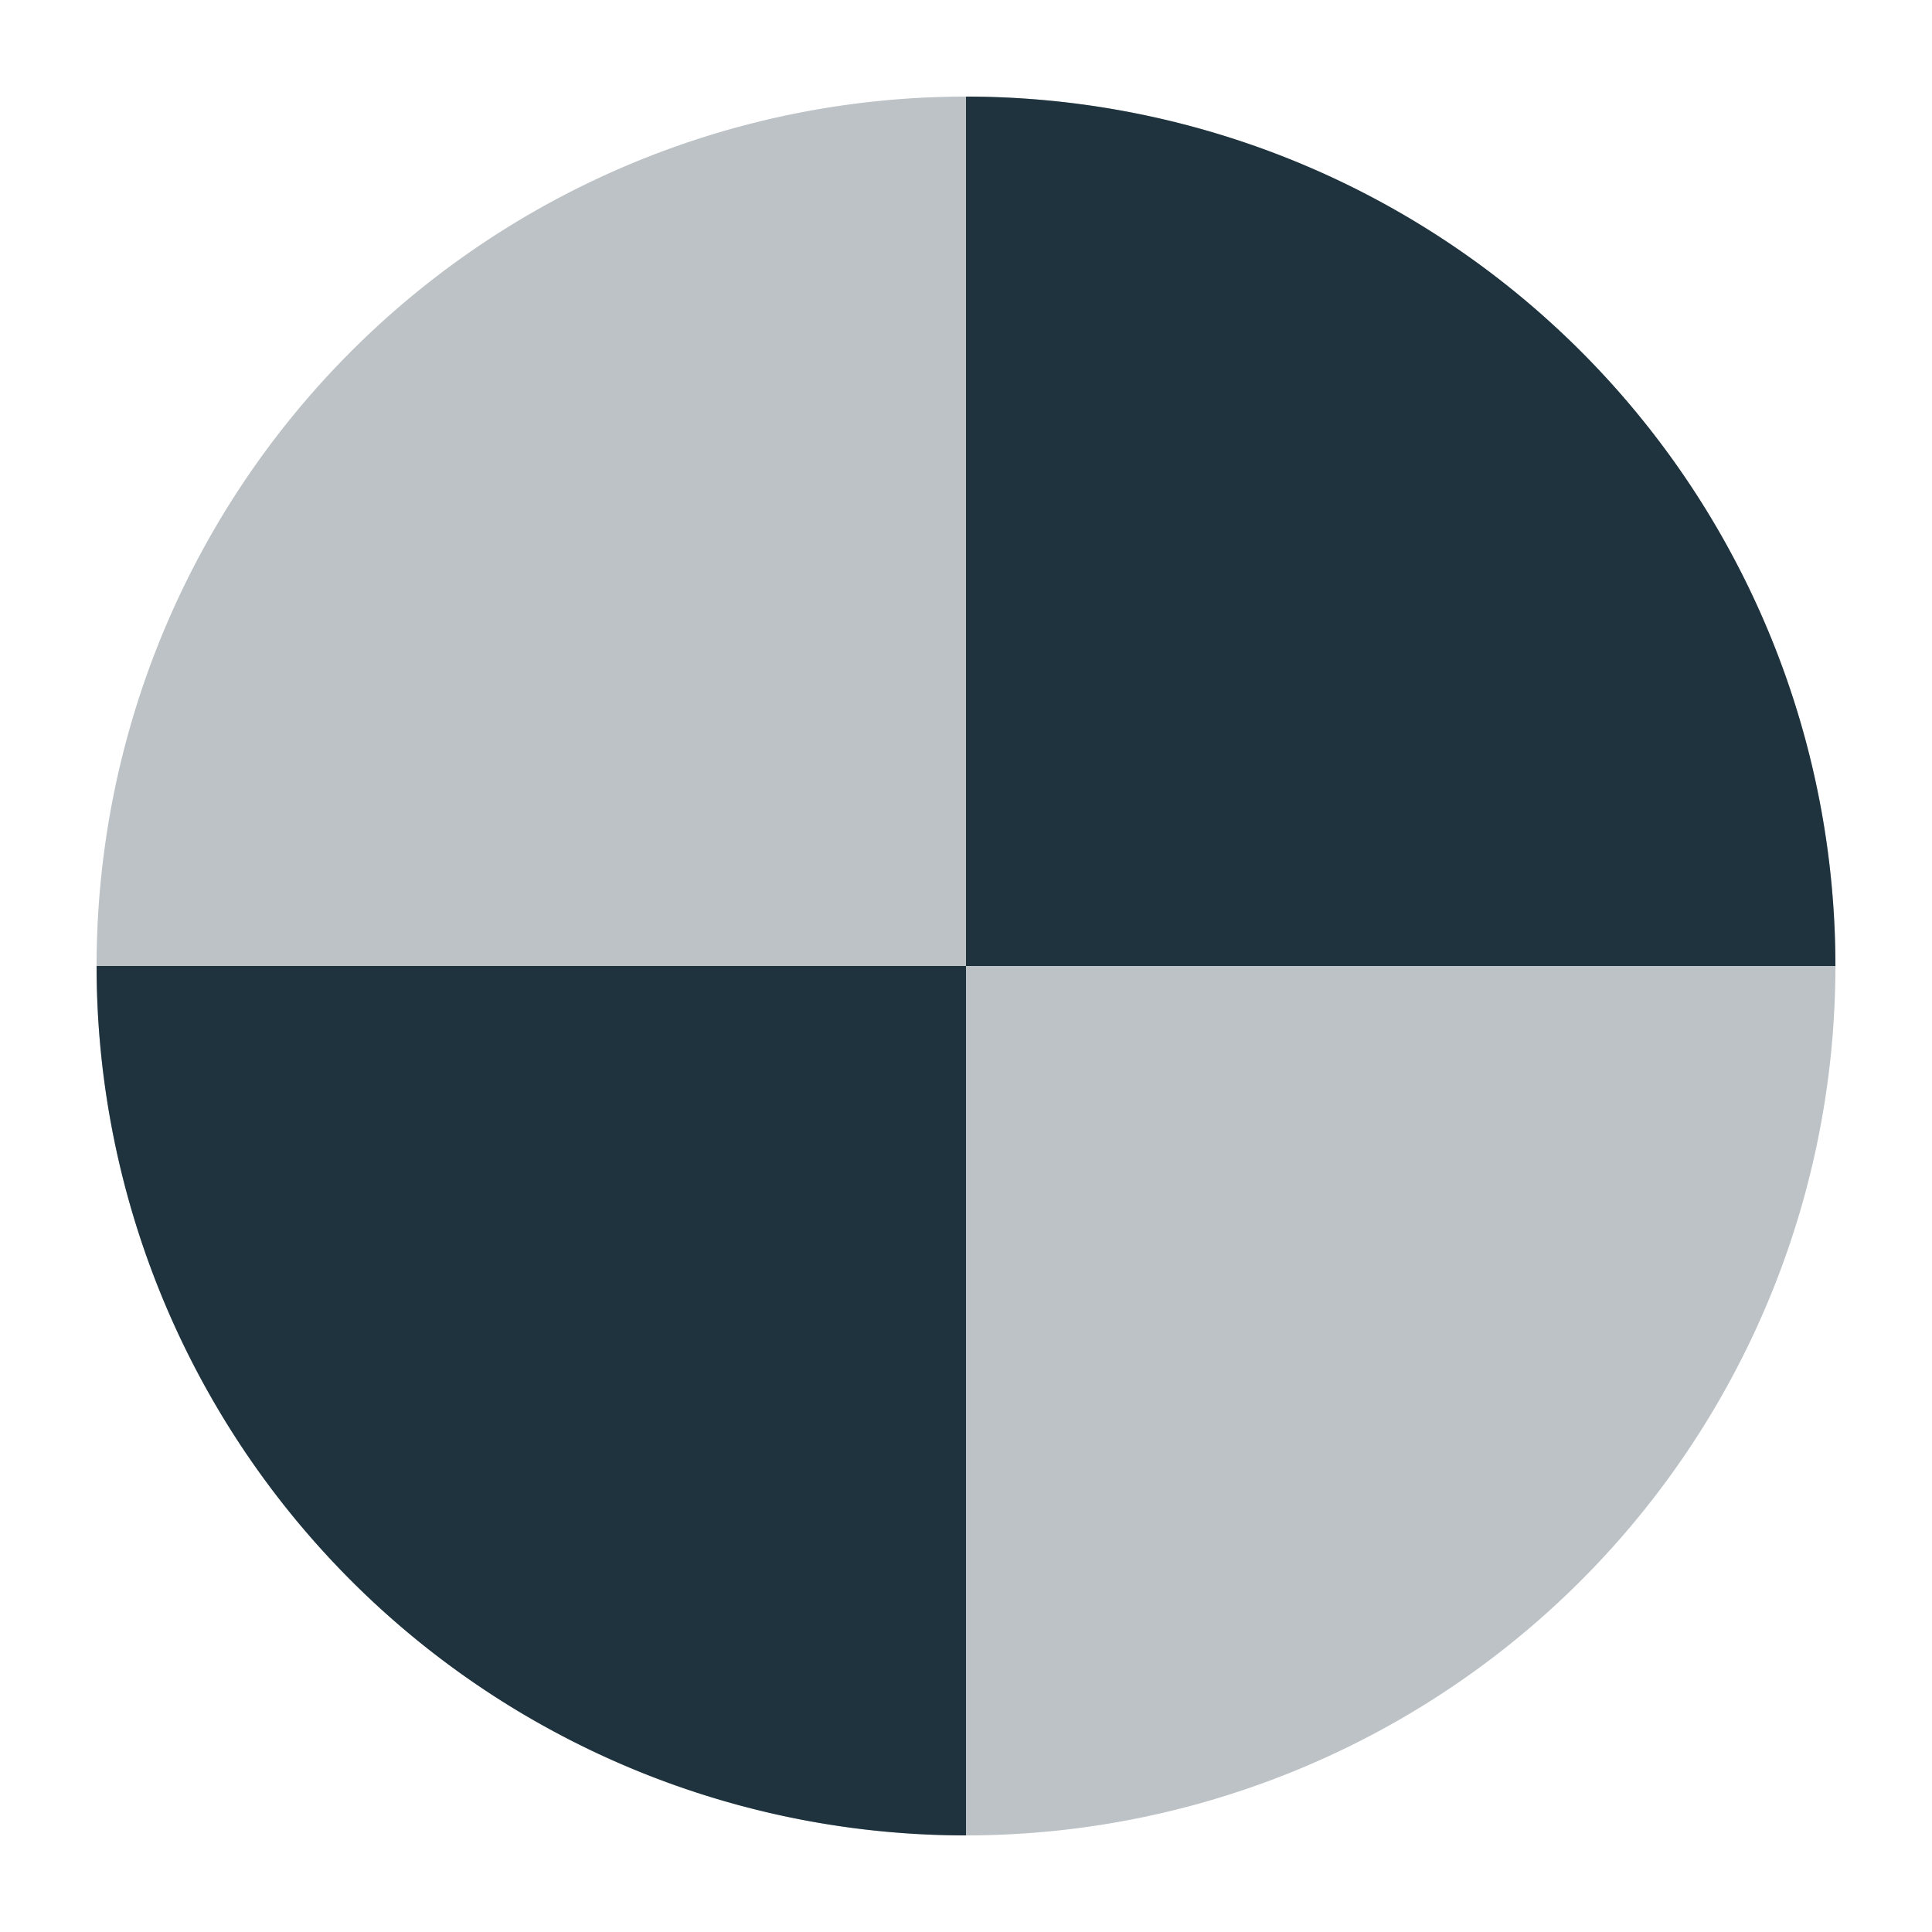 <svg xmlns="http://www.w3.org/2000/svg" width="20" height="20"><defs><style id="current-color-scheme" type="text/css">.ColorScheme-Text{color:#1e333d}</style></defs><path class="ColorScheme-Text" d="M19 10a9 9 0 0 1-9 9 9 9 0 0 1-9-9 9 9 0 0 1 9-9 9 9 0 0 1 9 9z" opacity=".3" fill="currentColor"/><path class="ColorScheme-Text" d="M10 1v9h9a9 9 0 0 0-9-9zm0 9H1a9 9 0 0 0 9 9z" fill="currentColor"/></svg>